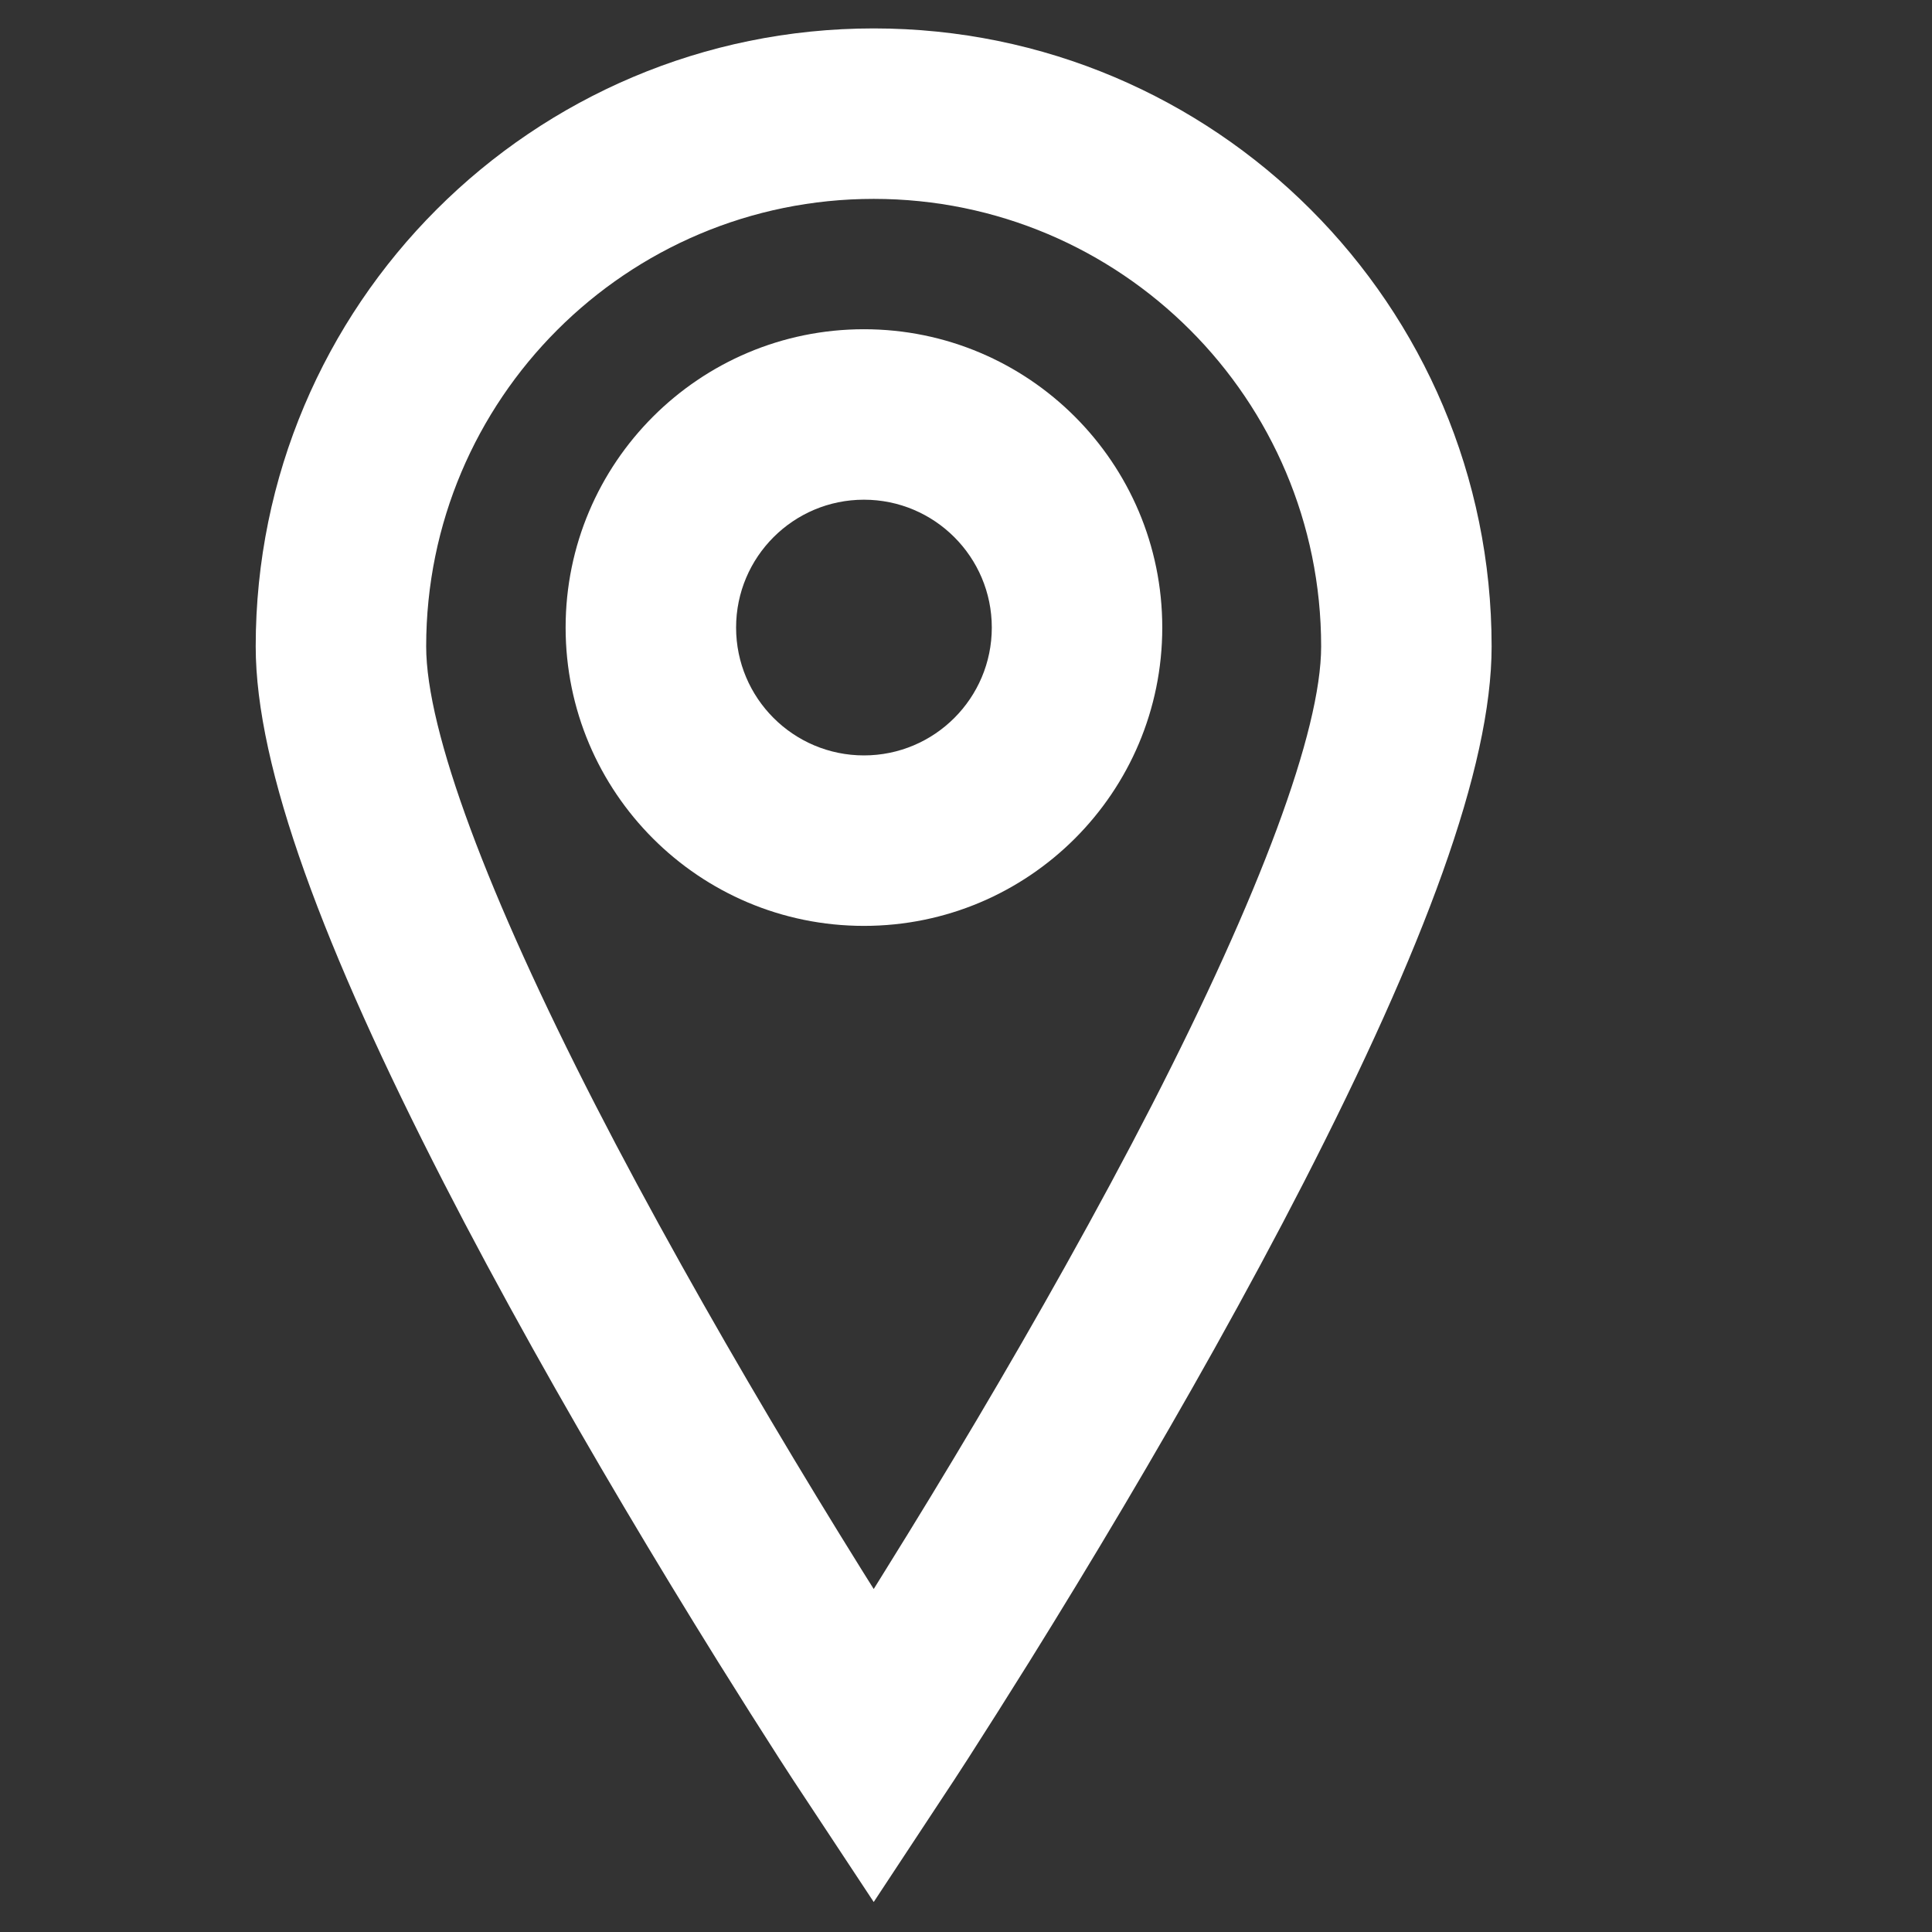 <?xml version="1.0" encoding="UTF-8"?>
<svg width="17px" height="17px" viewBox="0 0 17 17" version="1.1" xmlns="http://www.w3.org/2000/svg" xmlns:xlink="http://www.w3.org/1999/xlink">
    <rect x="0" y="0" width="17" height="17" fill="#333333" stroke="none"/>
    <!-- Generator: Sketch 47.1 (45422) - http://www.bohemiancoding.com/sketch -->
    <title>icon/location</title>
    <desc>Created with Sketch.</desc>
    <defs></defs>
    <g id="Symbols" stroke="none" stroke-width="1" fill="none" fill-rule="evenodd">
        <g id="icon/location">
            <g>
                <rect id="bounds" x="0" y="0" width="17" height="17"></rect>
                <path d="M7.592,13.829 C7.048,12.956 6.505,12.043 5.999,11.137 C5.727,10.65 5.472,10.177 5.239,9.723 C4.292,7.876 3.75,6.434 3.75,5.688 C3.75,3.513 5.513,1.75 7.688,1.75 C9.862,1.75 11.625,3.513 11.625,5.688 L13.125,5.688 C13.125,2.685 10.69,0.25 7.688,0.25 C4.684,0.25 2.25,2.684 2.25,5.688 C2.25,6.757 2.848,8.347 3.905,10.408 C4.146,10.878 4.409,11.366 4.689,11.868 C5.208,12.797 5.763,13.73 6.318,14.622 C6.513,14.934 6.693,15.219 6.855,15.471 C6.953,15.623 7.023,15.73 7.062,15.788 L7.688,16.736 L8.313,15.788 C8.352,15.73 8.422,15.623 8.52,15.471 C8.682,15.219 8.862,14.934 9.057,14.622 C9.612,13.73 10.167,12.797 10.686,11.868 C10.966,11.366 11.229,10.878 11.47,10.408 C12.527,8.347 13.125,6.757 13.125,5.688 L11.625,5.688 C11.625,6.434 11.083,7.876 10.136,9.723 C9.903,10.177 9.648,10.65 9.376,11.137 C8.87,12.043 8.327,12.956 7.783,13.829 C7.751,13.881 7.719,13.932 7.688,13.982 C7.656,13.932 7.624,13.881 7.592,13.829 Z" id="Stroke-4" fill="#FFFFFF" fill-rule="nonzero"></path>
                <path d="M8.727,5.522 C8.727,6.143 8.223,6.647 7.602,6.647 C6.981,6.647 6.477,6.143 6.477,5.522 C6.477,4.901 6.981,4.397 7.602,4.397 C8.223,4.397 8.727,4.901 8.727,5.522 L10.227,5.522 C10.227,4.073 9.051,2.897 7.602,2.897 C6.153,2.897 4.977,4.073 4.977,5.522 C4.977,6.972 6.152,8.147 7.602,8.147 C9.052,8.147 10.227,6.972 10.227,5.522 L8.727,5.522 Z" id="Stroke-6" fill="#FFFFFF" fill-rule="nonzero"></path>
            </g>
        </g>
    </g>
</svg>